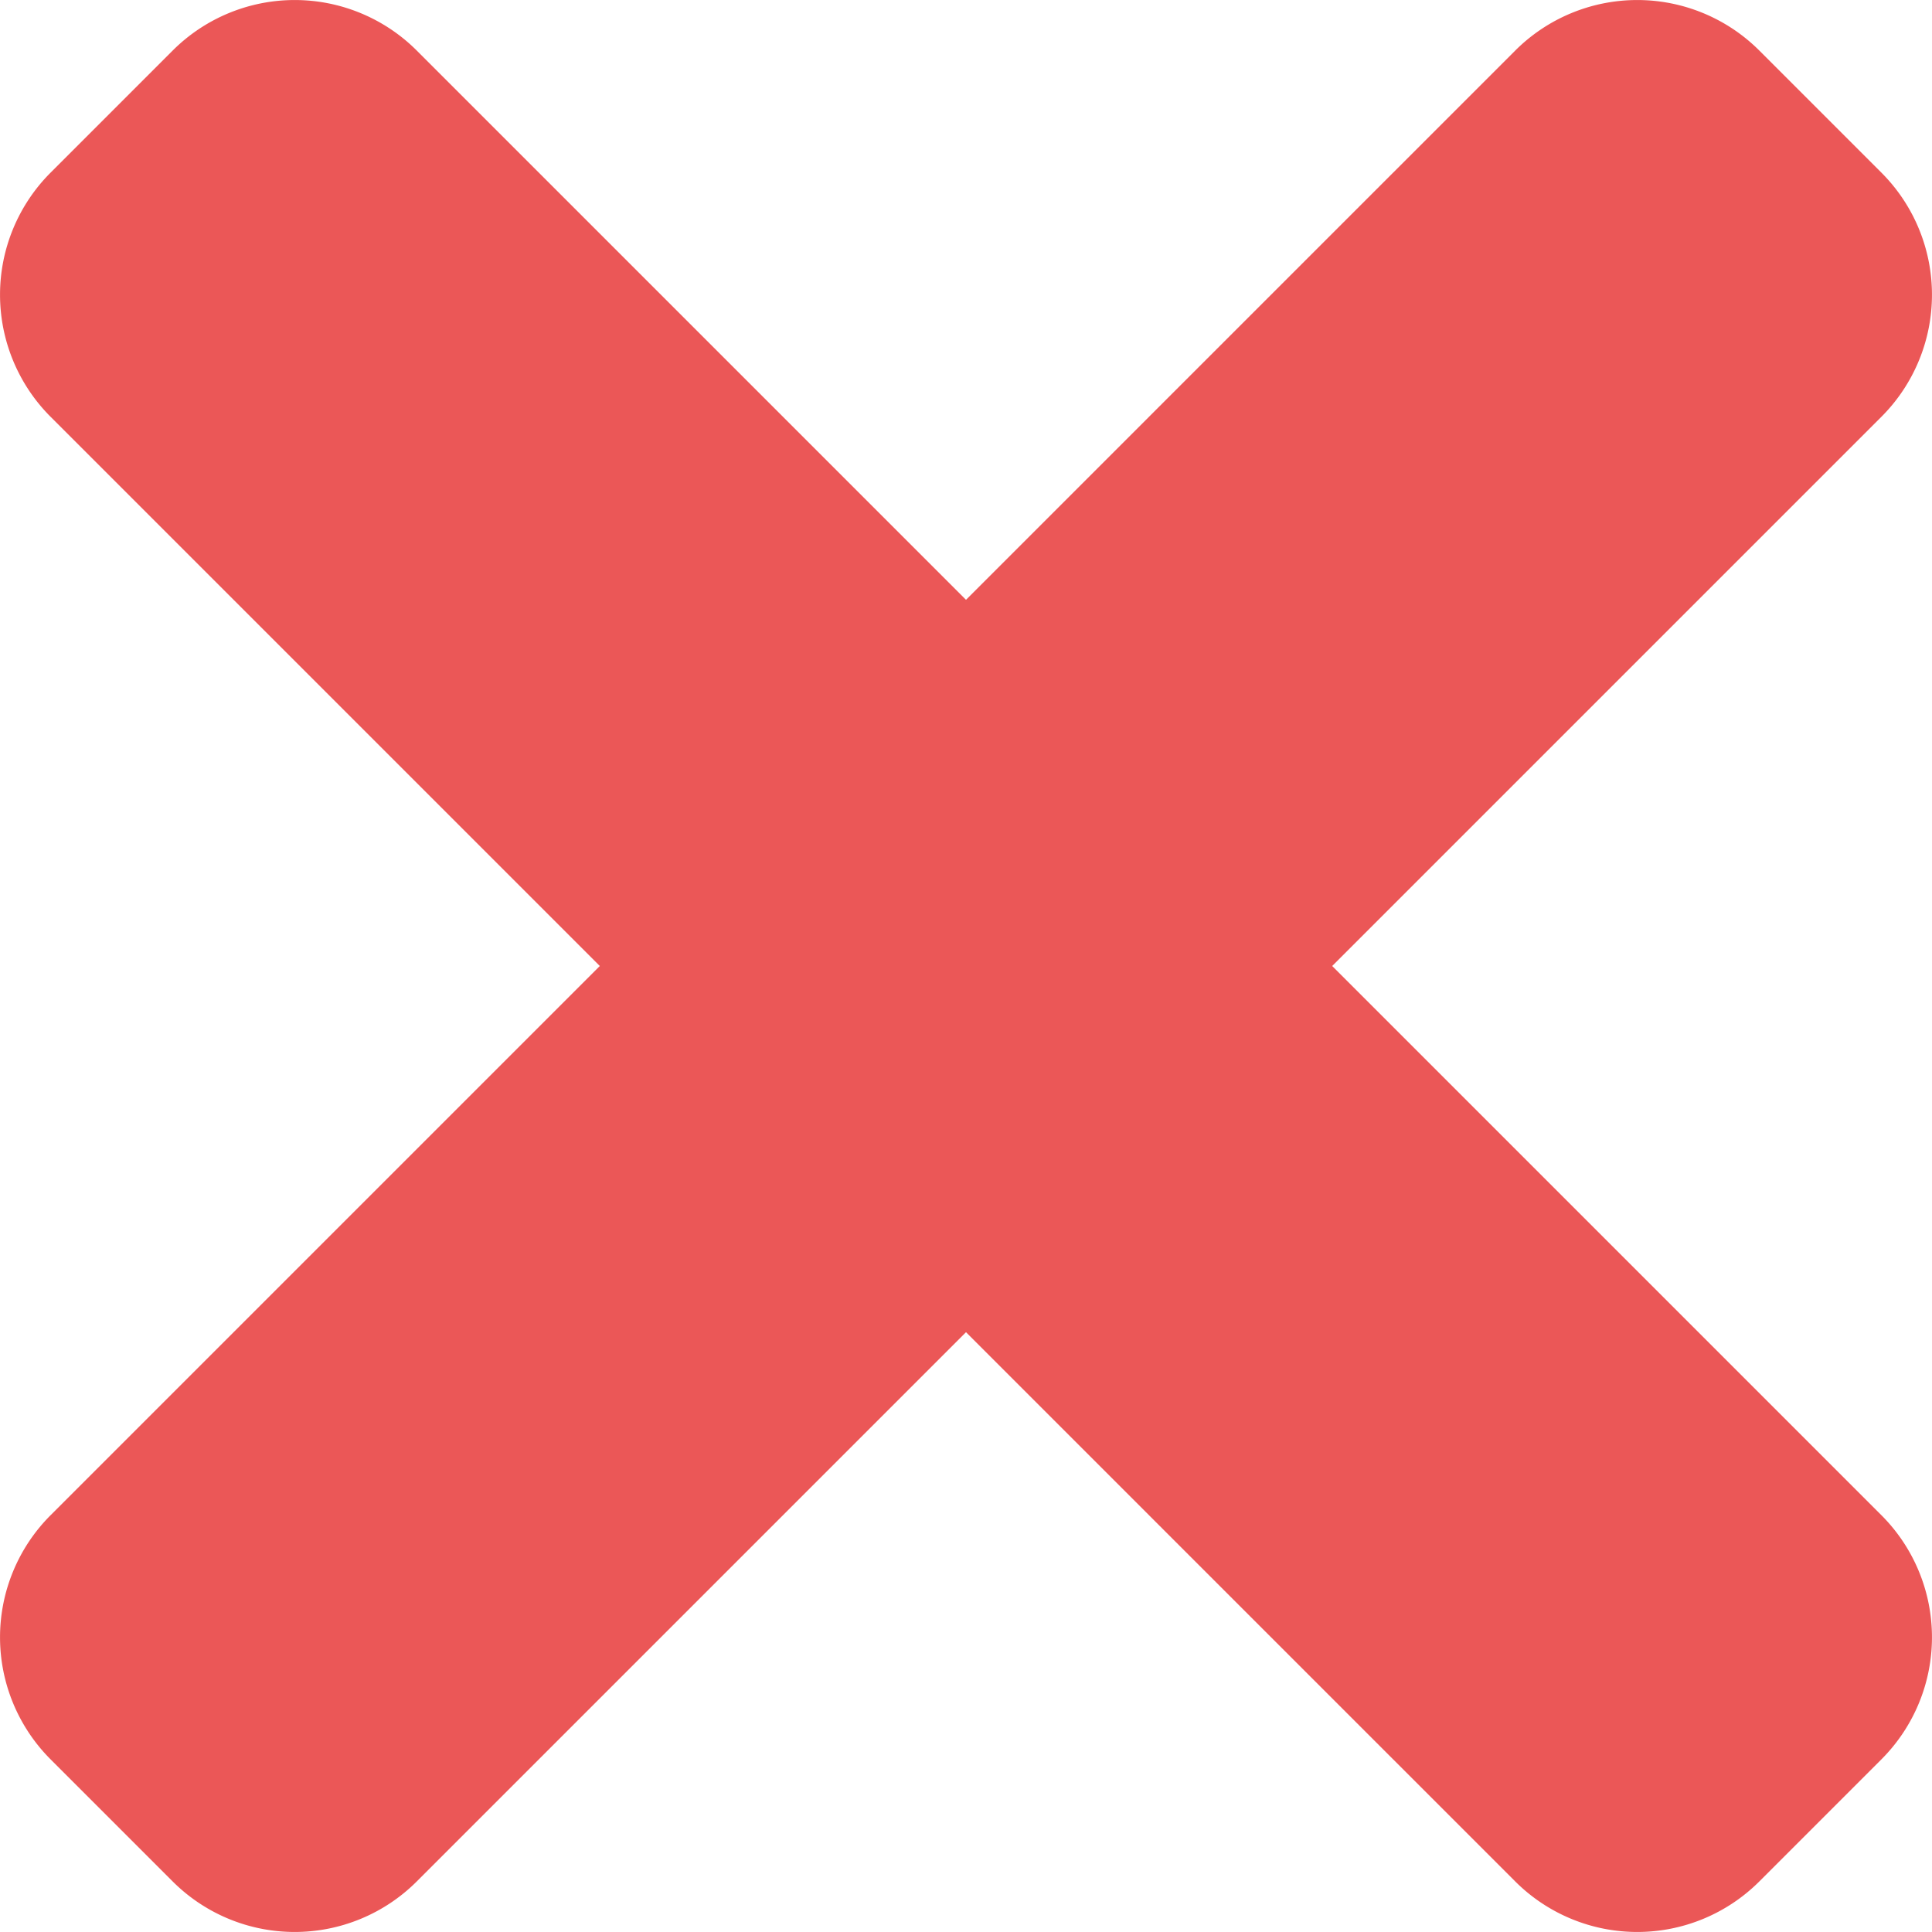 <svg width="22" height="22" viewBox="0 0 22 22" fill="none" xmlns="http://www.w3.org/2000/svg"><path d="M15.17 11l6.254-6.254a1.966 1.966 0 0 0 0-2.78l-1.39-1.39a1.966 1.966 0 0 0-2.78 0L11 6.83 4.746.576a1.966 1.966 0 0 0-2.78 0l-1.39 1.39a1.966 1.966 0 0 0 0 2.78L6.83 11 .576 17.254a1.966 1.966 0 0 0 0 2.78l1.39 1.39a1.966 1.966 0 0 0 2.78 0L11 15.17l6.254 6.254a1.966 1.966 0 0 0 2.78 0l1.39-1.39a1.966 1.966 0 0 0 0-2.78L15.17 11z" fill="#EB5757"/></svg>